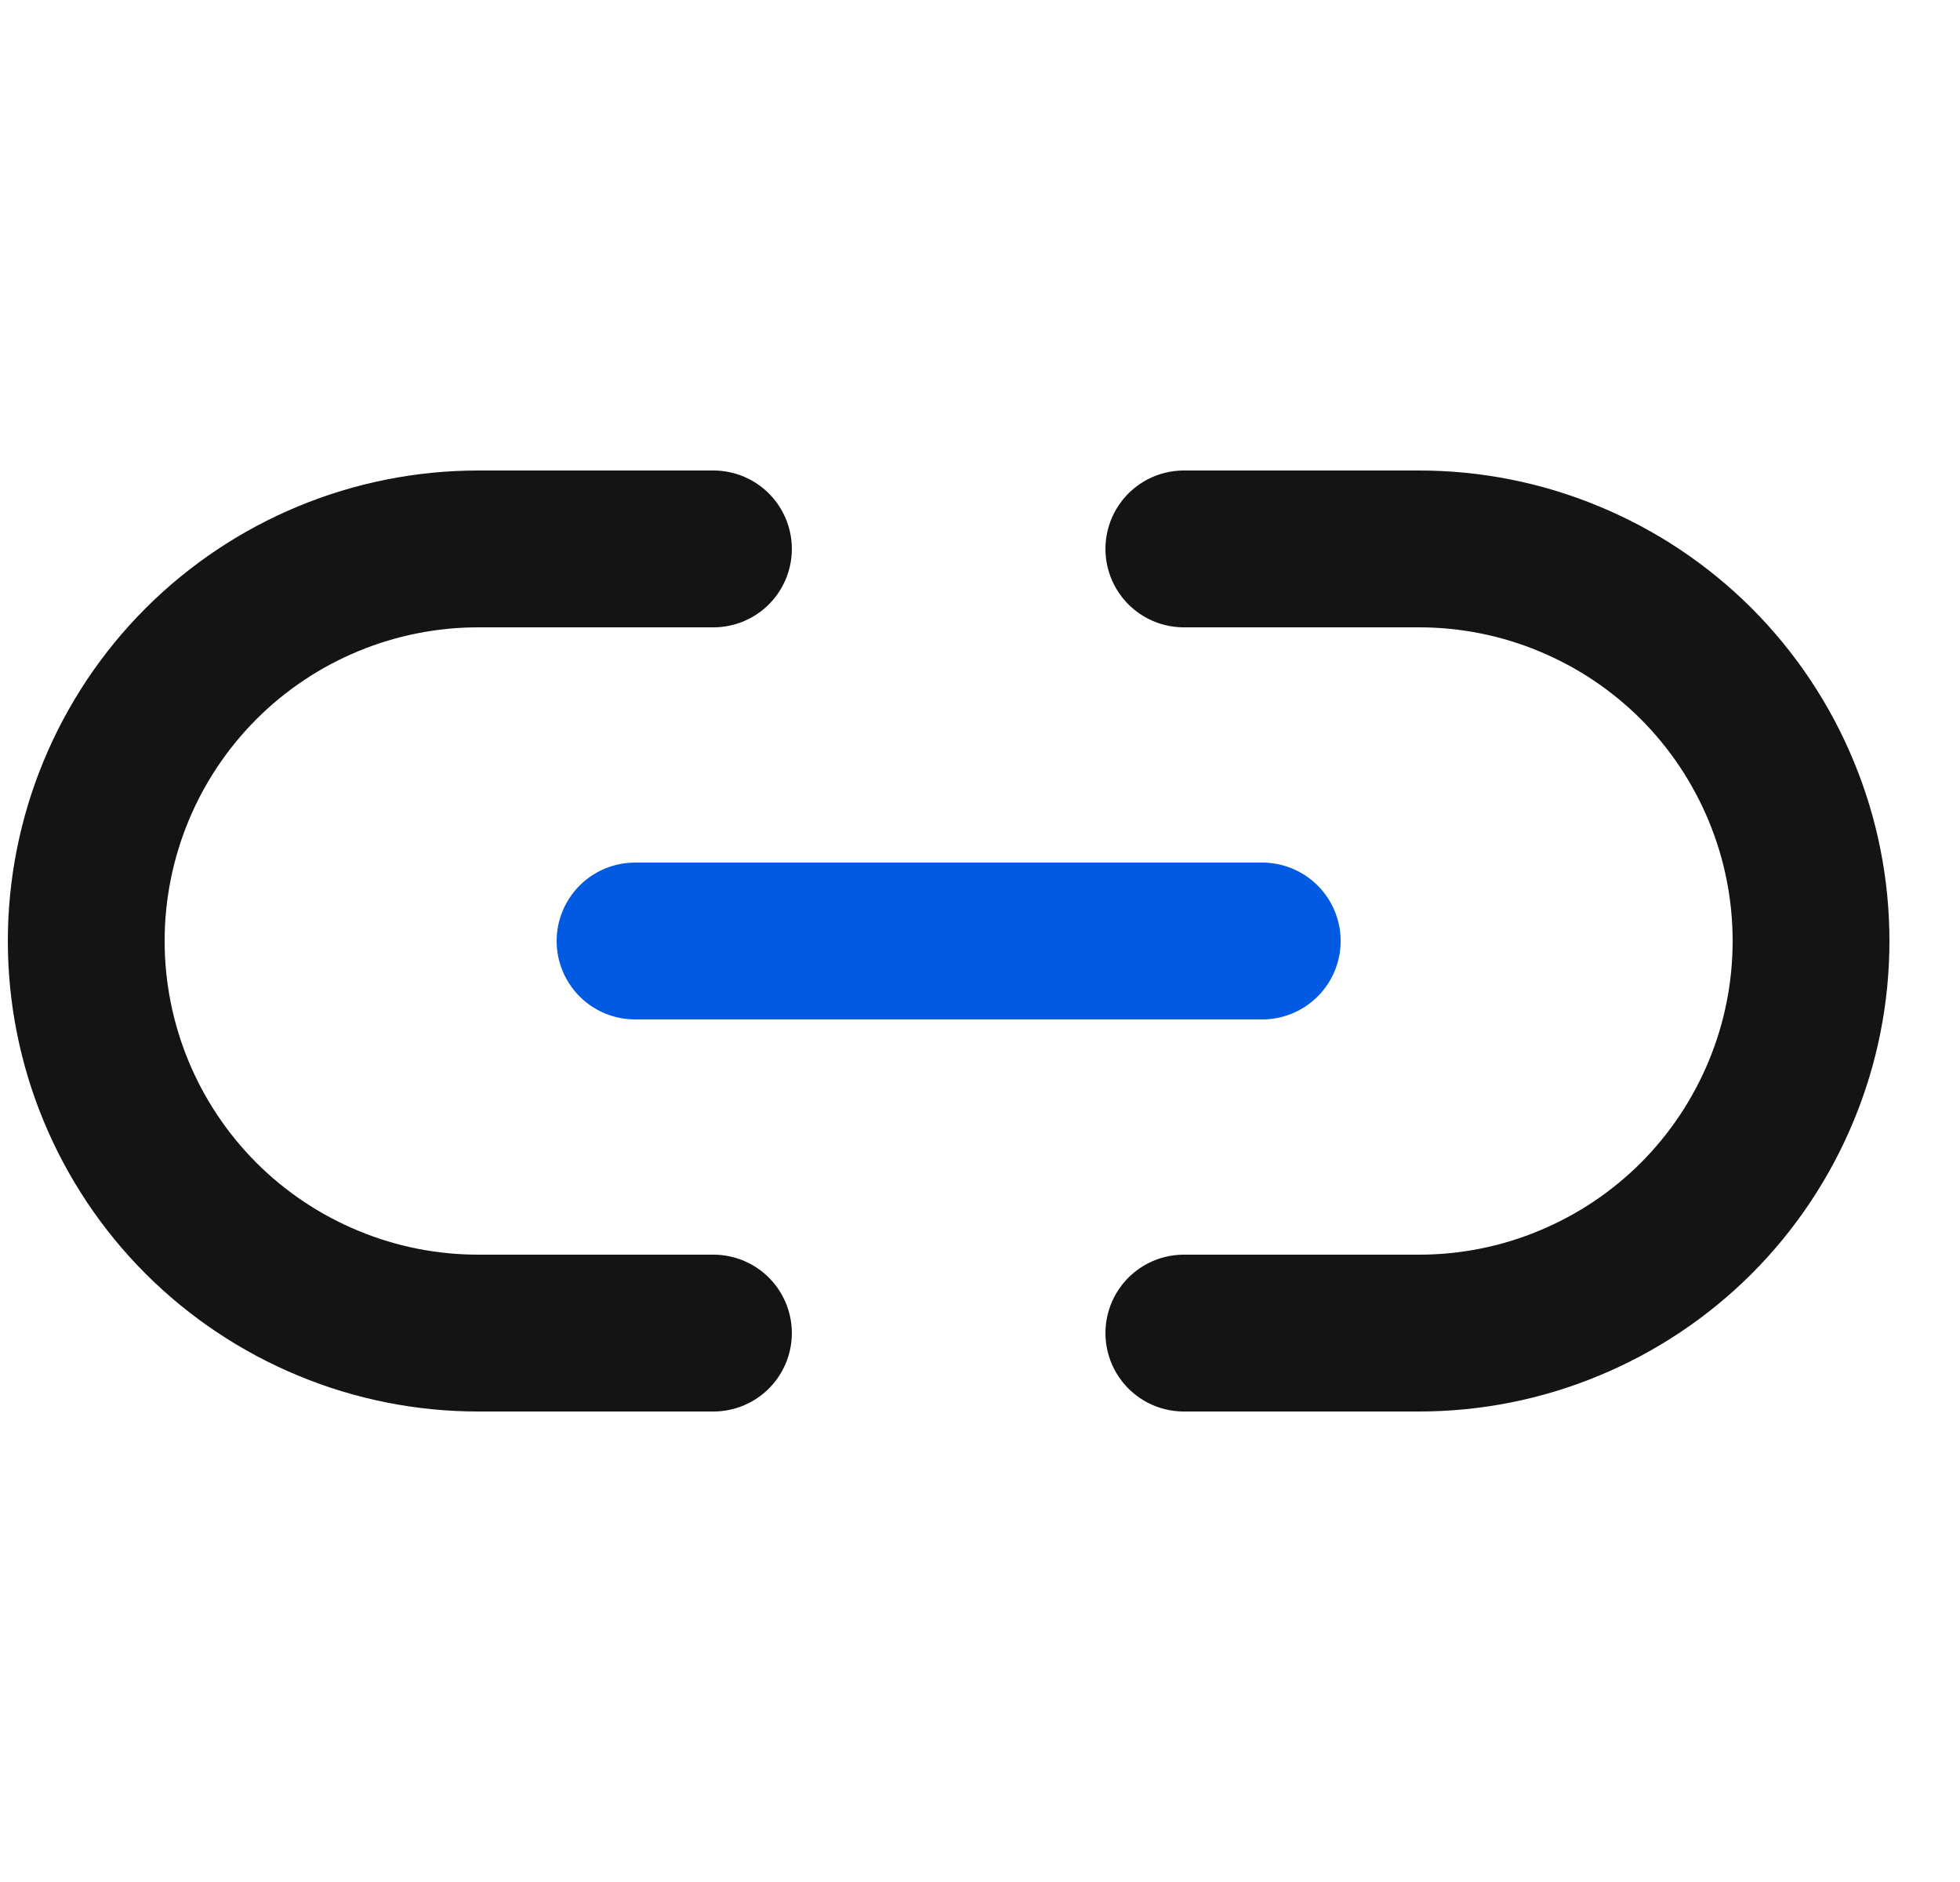  <svg width="25" height="24" viewBox="0 0 25 24" fill="none" xmlns="http://www.w3.org/2000/svg">
                <g clip-path="url(#clip0_1_203)">
                    <path
                        d="M15.1 7H18.1C18.757 7 19.407 7.129 20.013 7.381C20.62 7.632 21.171 8 21.636 8.464C22.1 8.929 22.468 9.48 22.719 10.087C22.971 10.693 23.1 11.343 23.1 12C23.1 12.657 22.971 13.307 22.719 13.913C22.468 14.52 22.1 15.071 21.636 15.536C21.171 16 20.62 16.368 20.013 16.619C19.407 16.871 18.757 17 18.1 17H15.1M9.1 17H6.1C5.443 17 4.793 16.871 4.187 16.619C3.58 16.368 3.029 16 2.564 15.536C1.627 14.598 1.1 13.326 1.1 12C1.1 10.674 1.627 9.402 2.564 8.464C3.502 7.527 4.774 7 6.1 7H9.1"
                        stroke="#141414" stroke-width="2" stroke-linecap="round" stroke-linejoin="round" />
                    <path d="M8.1 12H16.1" stroke="#005AE2" stroke-width="2" stroke-linecap="round"
                        stroke-linejoin="round" />
                </g>
                <defs>
                    <clipPath id="clip0_1_203">
                        <rect width="24" height="24" fill="white" transform="translate(0.1)" />
                    </clipPath>
                </defs>
            </svg>